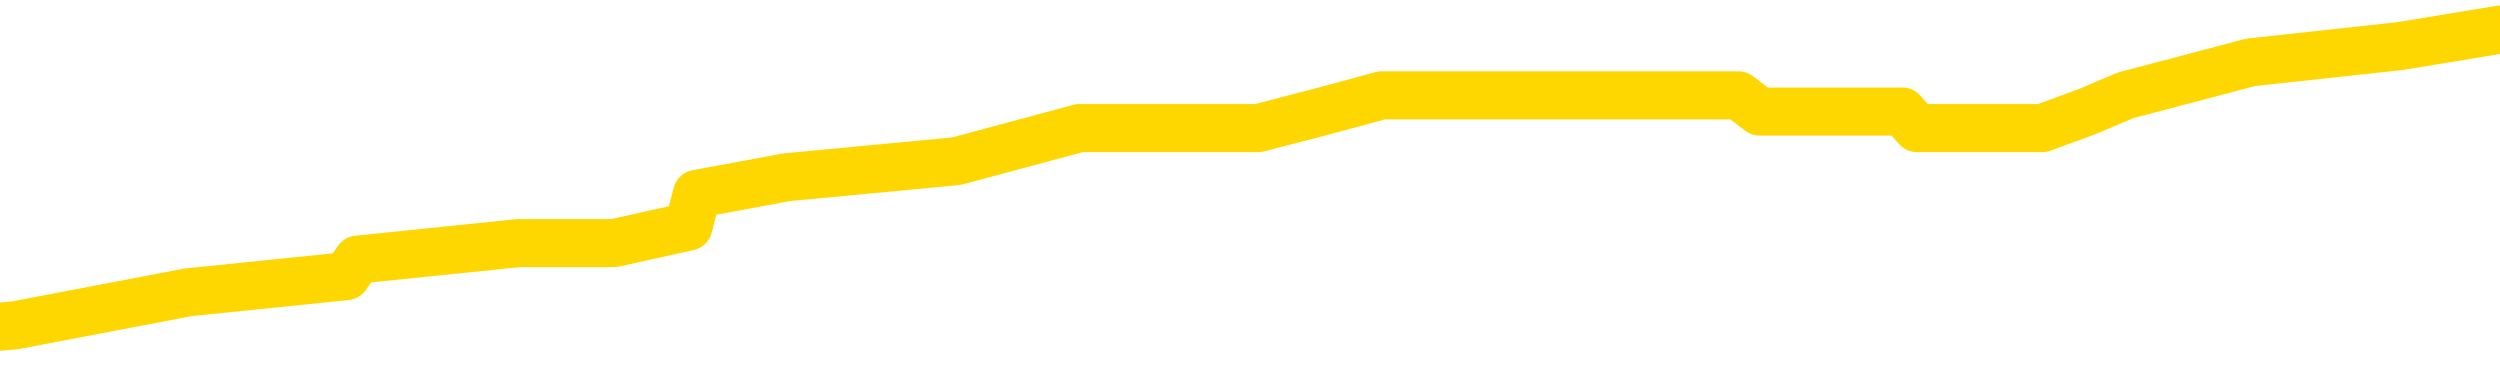 <svg xmlns="http://www.w3.org/2000/svg" version="1.1" viewBox="0 0 6500 1000">
	<path fill="none" stroke="gold" stroke-width="125" stroke-linecap="round" stroke-linejoin="round" d="M0 71200  L-463943 71200 L-463759 71158 L-463269 71072 L-462975 71029 L-462664 70944 L-462429 70901 L-462376 70816 L-462317 70730 L-462163 70688 L-462123 70602 L-461990 70560 L-461698 70517 L-461157 70517 L-460547 70474 L-460499 70474 L-459859 70431 L-459826 70431 L-459300 70431 L-459167 70389 L-458777 70303 L-458449 70218 L-458332 70132 L-458121 70047 L-457404 70047 L-456834 70004 L-456727 70004 L-456552 69961 L-456331 69876 L-455929 69833 L-455903 69748 L-454976 69662 L-454888 69577 L-454806 69492 L-454736 69406 L-454438 69363 L-454286 69278 L-452396 69321 L-452295 69321 L-452033 69321 L-451739 69363 L-451598 69278 L-451349 69278 L-451314 69235 L-451155 69193 L-450692 69107 L-450439 69064 L-450226 68979 L-449975 68936 L-449626 68894 L-448699 68808 L-448605 68723 L-448194 68680 L-447024 68595 L-445835 68552 L-445742 68466 L-445715 68381 L-445449 68296 L-445150 68210 L-445021 68125 L-444984 68039 L-444169 68039 L-443785 68082 L-442725 68125 L-442663 68125 L-442398 68979 L-441927 69791 L-441735 70602 L-441471 71414 L-441134 71371 L-440999 71328 L-440543 71286 L-439800 71243 L-439782 71200 L-439617 71115 L-439549 71115 L-439033 71072 L-438004 71072 L-437808 71029 L-437319 70987 L-436957 70944 L-436549 70944 L-436163 70987 L-434459 70987 L-434361 70987 L-434290 70987 L-434228 70987 L-434044 70944 L-433707 70944 L-433067 70901 L-432990 70859 L-432929 70859 L-432742 70816 L-432663 70816 L-432485 70773 L-432466 70730 L-432236 70730 L-431848 70688 L-430960 70688 L-430920 70645 L-430832 70602 L-430805 70517 L-429797 70474 L-429647 70389 L-429623 70346 L-429490 70303 L-429450 70260 L-428192 70218 L-428134 70218 L-427594 70175 L-427542 70175 L-427495 70175 L-427100 70132 L-426960 70090 L-426761 70047 L-426614 70047 L-426449 70047 L-426173 70090 L-425814 70090 L-425261 70047 L-424616 70004 L-424358 69919 L-424204 69876 L-423803 69833 L-423763 69791 L-423642 69748 L-423580 69791 L-423566 69791 L-423473 69791 L-423180 69748 L-423028 69577 L-422698 69492 L-422620 69406 L-422544 69363 L-422317 69235 L-422251 69150 L-422023 69064 L-421971 68979 L-421806 68936 L-420800 68894 L-420617 68851 L-420066 68808 L-419673 68723 L-419276 68680 L-418425 68595 L-418347 68552 L-417768 68509 L-417327 68509 L-417086 68466 L-416929 68466 L-416528 68381 L-416507 68381 L-416062 68338 L-415657 68296 L-415521 68210 L-415346 68125 L-415209 68039 L-414959 67954 L-413959 67911 L-413877 67868 L-413742 67826 L-413703 67783 L-412813 67740 L-412598 67697 L-412154 67655 L-412037 67612 L-411980 67569 L-411304 67569 L-411204 67527 L-411175 67527 L-409833 67484 L-409427 67441 L-409388 67398 L-408459 67356 L-408361 67313 L-408228 67270 L-407824 67228 L-407798 67185 L-407705 67142 L-407489 67099 L-407078 67014 L-405924 66929 L-405632 66843 L-405604 66758 L-404995 66715 L-404745 66630 L-404726 66587 L-403796 66544 L-403745 66459 L-403622 66416 L-403605 66331 L-403449 66288 L-403274 66202 L-403137 66160 L-403081 66117 L-402973 66074 L-402888 66032 L-402654 65989 L-402579 65946 L-402271 65903 L-402153 65861 L-401983 65818 L-401892 65775 L-401790 65775 L-401766 65733 L-401689 65733 L-401591 65647 L-401224 65604 L-401120 65562 L-400616 65519 L-400164 65476 L-400126 65434 L-400102 65391 L-400061 65348 L-399933 65305 L-399832 65263 L-399390 65220 L-399108 65177 L-398516 65134 L-398385 65092 L-398111 65006 L-397958 64964 L-397805 64921 L-397720 64835 L-397642 64793 L-397456 64750 L-397406 64750 L-397378 64707 L-397299 64665 L-397275 64622 L-396992 64536 L-396388 64451 L-395393 64408 L-395095 64366 L-394361 64323 L-394117 64280 L-394027 64237 L-393449 64195 L-392751 64152 L-391999 64109 L-391680 64067 L-391297 63981 L-391220 63938 L-390586 63896 L-390400 63853 L-390313 63853 L-390183 63853 L-389870 63810 L-389821 63768 L-389679 63725 L-389657 63682 L-388689 63639 L-388144 63597 L-387666 63597 L-387605 63597 L-387281 63597 L-387260 63554 L-387197 63554 L-386987 63511 L-386910 63469 L-386856 63426 L-386833 63383 L-386794 63340 L-386778 63298 L-386021 63255 L-386004 63212 L-385205 63170 L-385053 63127 L-384147 63084 L-383641 63041 L-383412 62956 L-383370 62956 L-383255 62913 L-383079 62870 L-382324 62913 L-382189 62870 L-382025 62828 L-381707 62785 L-381531 62700 L-380509 62614 L-380486 62529 L-380235 62486 L-380022 62401 L-379388 62358 L-379150 62272 L-379117 62187 L-378939 62102 L-378859 62016 L-378769 61973 L-378705 61888 L-378264 61803 L-378241 61760 L-377700 61717 L-377444 61674 L-376949 61632 L-376072 61589 L-376035 61546 L-375983 61504 L-375942 61461 L-375824 61418 L-375548 61375 L-375341 61290 L-375144 61205 L-375121 61119 L-375070 61034 L-375031 60991 L-374953 60948 L-374356 60863 L-374295 60820 L-374192 60777 L-374038 60735 L-373406 60692 L-372725 60649 L-372422 60564 L-372076 60521 L-371878 60478 L-371830 60393 L-371509 60350 L-370882 60307 L-370735 60265 L-370699 60222 L-370641 60179 L-370564 60094 L-370323 60094 L-370235 60051 L-370141 60008 L-369847 59966 L-369713 59923 L-369652 59880 L-369616 59795 L-369343 59795 L-368337 59752 L-368162 59709 L-368111 59709 L-367818 59667 L-367626 59581 L-367293 59539 L-366786 59496 L-366224 59410 L-366209 59325 L-366193 59282 L-366092 59197 L-365978 59111 L-365939 59026 L-365901 58983 L-365835 58983 L-365807 58941 L-365668 58983 L-365375 58983 L-365325 58983 L-365220 58983 L-364956 58941 L-364491 58898 L-364346 58898 L-364292 58812 L-364235 58770 L-364044 58727 L-363678 58684 L-363464 58684 L-363269 58684 L-363211 58684 L-363152 58599 L-362998 58556 L-362729 58513 L-362299 58727 L-362283 58727 L-362207 58684 L-362142 58642 L-362013 58343 L-361989 58300 L-361705 58257 L-361657 58214 L-361603 58172 L-361140 58129 L-361102 58129 L-361061 58086 L-360871 58043 L-360390 58001 L-359903 57958 L-359887 57915 L-359849 57873 L-359592 57830 L-359515 57744 L-359285 57702 L-359269 57616 L-358975 57531 L-358532 57488 L-358085 57445 L-357581 57403 L-357427 57360 L-357140 57317 L-357100 57232 L-356769 57189 L-356547 57146 L-356030 57061 L-355954 57018 L-355707 56933 L-355512 56847 L-355452 56805 L-354676 56762 L-354602 56762 L-354371 56719 L-354355 56719 L-354293 56677 L-354097 56634 L-353633 56634 L-353610 56591 L-353480 56591 L-352179 56591 L-352163 56591 L-352085 56548 L-351992 56548 L-351775 56548 L-351622 56506 L-351444 56548 L-351390 56591 L-351103 56634 L-351063 56634 L-350694 56634 L-350254 56634 L-350071 56634 L-349750 56591 L-349454 56591 L-349008 56506 L-348937 56463 L-348474 56378 L-348036 56335 L-347854 56292 L-346400 56207 L-346268 56164 L-345811 56079 L-345585 56036 L-345199 55950 L-344682 55865 L-343728 55780 L-342934 55694 L-342259 55651 L-341834 55566 L-341523 55523 L-341293 55395 L-340609 55267 L-340596 55139 L-340387 54968 L-340364 54925 L-340190 54840 L-339240 54797 L-338972 54712 L-338157 54669 L-337846 54583 L-337809 54541 L-337751 54455 L-337135 54413 L-336497 54327 L-334871 54284 L-334197 54242 L-333555 54242 L-333477 54242 L-333421 54242 L-333385 54242 L-333357 54199 L-333245 54114 L-333227 54071 L-333204 54028 L-333051 53985 L-332997 53900 L-332919 53857 L-332800 53815 L-332702 53772 L-332585 53729 L-332316 53644 L-332046 53601 L-332028 53516 L-331829 53473 L-331682 53387 L-331455 53345 L-331321 53302 L-331012 53259 L-330952 53217 L-330599 53131 L-330250 53088 L-330149 53046 L-330085 52960 L-330025 52917 L-329641 52832 L-329260 52789 L-329156 52747 L-328895 52704 L-328624 52618 L-328465 52576 L-328433 52533 L-328371 52490 L-328229 52448 L-328045 52405 L-328001 52362 L-327713 52362 L-327697 52319 L-327463 52319 L-327403 52277 L-327364 52277 L-326784 52234 L-326651 52191 L-326627 52020 L-326609 51721 L-326592 51380 L-326575 51038 L-326551 50696 L-326535 50440 L-326514 50141 L-326497 49842 L-326474 49671 L-326457 49500 L-326436 49372 L-326419 49287 L-326370 49158 L-326298 49030 L-326263 48817 L-326239 48646 L-326204 48475 L-326162 48304 L-326125 48219 L-326109 48048 L-326085 47920 L-326048 47834 L-326031 47706 L-326008 47621 L-325990 47535 L-325972 47450 L-325956 47364 L-325927 47236 L-325901 47108 L-325855 47065 L-325839 46980 L-325797 46937 L-325749 46852 L-325678 46766 L-325663 46681 L-325647 46595 L-325585 46553 L-325545 46510 L-325506 46467 L-325340 46425 L-325275 46382 L-325259 46339 L-325215 46254 L-325156 46211 L-324944 46168 L-324910 46126 L-324868 46083 L-324790 46040 L-324253 45997 L-324174 45955 L-324070 45869 L-323982 45826 L-323805 45784 L-323455 45741 L-323299 45698 L-322861 45656 L-322704 45613 L-322574 45570 L-321871 45485 L-321669 45442 L-320709 45357 L-320227 45314 L-320127 45314 L-320035 45271 L-319790 45228 L-319717 45186 L-319274 45100 L-319178 45058 L-319163 45015 L-319147 44972 L-319122 44929 L-318656 44887 L-318439 44844 L-318300 44801 L-318006 44759 L-317917 44716 L-317876 44673 L-317846 44630 L-317674 44588 L-317615 44545 L-317538 44502 L-317458 44460 L-317388 44460 L-317079 44417 L-316994 44374 L-316780 44331 L-316745 44289 L-316061 44246 L-315963 44203 L-315757 44161 L-315711 44118 L-315433 44075 L-315370 44032 L-315353 43947 L-315275 43904 L-314967 43819 L-314943 43776 L-314889 43691 L-314866 43648 L-314744 43605 L-314608 43520 L-314364 43477 L-314238 43477 L-313591 43434 L-313575 43434 L-313551 43434 L-313370 43349 L-313294 43306 L-313202 43263 L-312775 43221 L-312359 43178 L-311966 43093 L-311887 43050 L-311868 43007 L-311505 42964 L-311268 42922 L-311040 42879 L-310727 42836 L-310649 42794 L-310568 42708 L-310390 42623 L-310375 42580 L-310109 42495 L-310029 42452 L-309799 42409 L-309573 42366 L-309257 42366 L-309082 42324 L-308721 42324 L-308329 42281 L-308260 42196 L-308196 42153 L-308056 42067 L-308004 42025 L-307902 41939 L-307401 41897 L-307203 41854 L-306957 41811 L-306771 41768 L-306472 41726 L-306395 41683 L-306229 41598 L-305345 41555 L-305316 41469 L-305193 41384 L-304615 41341 L-304537 41299 L-303823 41299 L-303512 41299 L-303298 41299 L-303282 41299 L-302895 41299 L-302370 41213 L-301924 41170 L-301594 41128 L-301442 41085 L-301116 41085 L-300937 41042 L-300856 41042 L-300650 40957 L-300474 40914 L-299545 40871 L-298656 40829 L-298617 40786 L-298389 40786 L-298010 40743 L-297222 40700 L-296988 40658 L-296912 40615 L-296554 40572 L-295983 40487 L-295716 40444 L-295329 40401 L-295225 40401 L-295055 40401 L-294437 40401 L-294226 40401 L-293918 40401 L-293865 40359 L-293737 40316 L-293684 40273 L-293565 40231 L-293229 40145 L-292269 40102 L-292138 40017 L-291936 39974 L-291305 39932 L-290994 39889 L-290580 39846 L-290552 39803 L-290407 39761 L-289987 39718 L-288654 39718 L-288607 39675 L-288479 39590 L-288462 39547 L-287884 39462 L-287679 39419 L-287649 39376 L-287608 39334 L-287551 39291 L-287513 39248 L-287435 39205 L-287292 39163 L-286838 39120 L-286719 39077 L-286434 39035 L-286061 38992 L-285965 38949 L-285638 38906 L-285284 38864 L-285114 38821 L-285067 38778 L-284958 38736 L-284869 38693 L-284841 38650 L-284764 38565 L-284461 38522 L-284427 38436 L-284356 38394 L-283988 38351 L-283652 38308 L-283571 38308 L-283352 38266 L-283180 38223 L-283152 38180 L-282655 38137 L-282106 38052 L-281226 38009 L-281127 37924 L-281050 37881 L-280776 37838 L-280528 37753 L-280455 37710 L-280393 37625 L-280274 37582 L-280232 37539 L-280122 37497 L-280045 37411 L-279344 37369 L-279099 37326 L-279059 37283 L-278903 37240 L-278303 37240 L-278076 37240 L-277984 37240 L-277509 37240 L-276912 37155 L-276392 37112 L-276371 37070 L-276226 37027 L-275906 37027 L-275364 37027 L-275132 37027 L-274961 37027 L-274475 36984 L-274247 36941 L-274162 36899 L-273816 36856 L-273490 36856 L-272967 36813 L-272640 36771 L-272039 36728 L-271842 36642 L-271790 36600 L-271749 36557 L-271468 36514 L-270784 36429 L-270473 36386 L-270448 36301 L-270257 36258 L-270034 36215 L-269948 36173 L-269285 36087 L-269260 36044 L-269039 35959 L-268709 35916 L-268357 35831 L-268152 35788 L-267919 35703 L-267662 35660 L-267472 35574 L-267425 35532 L-267198 35489 L-267163 35446 L-267007 35404 L-266792 35361 L-266619 35318 L-266528 35275 L-266250 35233 L-266007 35190 L-265691 35147 L-265265 35147 L-265228 35147 L-264744 35147 L-264511 35147 L-264299 35105 L-264073 35062 L-263523 35062 L-263276 35019 L-262442 35019 L-262386 34976 L-262365 34934 L-262207 34891 L-261745 34848 L-261704 34806 L-261364 34720 L-261231 34677 L-261008 34635 L-260436 34592 L-259964 34549 L-259770 34507 L-259577 34464 L-259387 34421 L-259286 34378 L-258917 34336 L-258871 34293 L-258790 34250 L-257496 34208 L-257448 34165 L-257180 34165 L-257034 34165 L-256484 34165 L-256367 34122 L-256285 34079 L-255926 34037 L-255702 33994 L-255421 33951 L-255092 33866 L-254584 33823 L-254471 33780 L-254392 33738 L-254228 33695 L-253934 33695 L-253465 33695 L-253268 33738 L-253218 33738 L-252568 33695 L-252446 33652 L-251992 33652 L-251956 33609 L-251488 33567 L-251377 33524 L-251361 33481 L-251145 33481 L-250964 33439 L-250433 33439 L-249403 33439 L-249203 33396 L-248745 33353 L-247797 33268 L-247698 33225 L-247344 33140 L-247284 33097 L-247269 33054 L-247234 33011 L-246864 32969 L-246744 32926 L-246502 32883 L-246339 32841 L-246151 32798 L-246030 32755 L-244960 32670 L-244102 32627 L-243889 32542 L-243792 32499 L-243618 32413 L-243285 32371 L-243213 32328 L-243155 32285 L-242980 32285 L-242591 32243 L-242356 32200 L-242245 32157 L-242128 32114 L-241147 32072 L-241121 32029 L-240527 31944 L-240494 31944 L-240346 31901 L-240061 31858 L-239150 31858 L-238203 31858 L-238050 31815 L-237948 31815 L-237816 31773 L-237673 31730 L-237647 31687 L-237533 31645 L-237314 31602 L-236633 31559 L-236504 31516 L-236200 31474 L-235960 31388 L-235628 31346 L-234989 31303 L-234647 31217 L-234585 31175 L-234429 31175 L-233508 31175 L-233037 31175 L-232994 31175 L-232981 31132 L-232939 31089 L-232917 31046 L-232891 31004 L-232747 30961 L-232324 30918 L-231989 30918 L-231798 30876 L-231369 30876 L-231181 30833 L-230792 30747 L-230258 30705 L-229885 30662 L-229864 30662 L-229614 30619 L-229496 30577 L-229420 30534 L-229284 30491 L-229245 30448 L-229165 30406 L-228770 30363 L-228274 30320 L-228163 30235 L-227989 30192 L-227681 30149 L-227234 30107 L-226911 30064 L-226768 29979 L-226341 29893 L-226188 29808 L-226133 29722 L-225319 29680 L-225299 29637 L-224927 29594 L-224870 29594 L-223741 29551 L-223674 29551 L-223115 29509 L-222921 29466 L-222784 29423 L-222551 29381 L-222204 29338 L-222169 29252 L-222134 29210 L-222066 29124 L-221717 29082 L-221545 29039 L-221060 28996 L-221043 28953 L-220718 28911 L-220561 28868 L-219420 28782 L-219395 28740 L-219203 28654 L-219010 28612 L-218760 28569 L-218742 28526 L-217722 28483 L-217425 28441 L-217349 28398 L-217213 28313 L-217037 28270 L-216460 28184 L-216245 28142 L-216181 28099 L-216050 28056 L-216014 27971 L-215490 27928 L-215352 44759 L-215338 44759 L-215315 44759 L-215295 44759 L-215068 27885 L-214292 27885 L-214250 27885 L-213883 27885 L-213804 27843 L-213752 27800 L-213079 27757 L-212337 27715 L-211912 27715 L-211464 27672 L-210403 27629 L-210091 27544 L-209681 27544 L-209609 27501 L-209085 27501 L-208990 27501 L-208972 27501 L-208527 27458 L-208342 27373 L-207562 27287 L-206889 27245 L-206477 27117 L-206245 27031 L-206105 26988 L-206023 26903 L-206003 26860 L-205927 26860 L-205799 26818 L-205482 26860 L-205257 26860 L-204932 26818 L-204870 26818 L-204500 26818 L-204467 26818 L-204258 26818 L-203591 26818 L-203514 26818 L-203356 26732 L-203245 26732 L-202918 26689 L-202764 26647 L-202423 26647 L-202366 26561 L-202027 26476 L-201824 26433 L-201771 26348 L-200394 26305 L-200265 26262 L-199831 26219 L-199511 26177 L-198683 26091 L-198560 26049 L-197829 25963 L-197673 25878 L-197632 25835 L-197579 25792 L-197555 25750 L-197441 25707 L-197145 25664 L-196855 25621 L-196801 25579 L-196680 25536 L-196650 25493 L-196550 25451 L-196106 25451 L-195955 25408 L-195119 25408 L-194577 25365 L-194243 25365 L-194227 25322 L-194151 25280 L-194035 25237 L-193841 25194 L-193576 25152 L-192742 25109 L-192645 25066 L-192124 25023 L-192082 24981 L-191983 24938 L-191155 24938 L-191020 24895 L-190681 24895 L-190127 24853 L-189747 24810 L-189584 24767 L-189274 24724 L-188462 24682 L-188156 24639 L-187887 24639 L-187566 24639 L-187245 24682 L-186969 24682 L-186141 24596 L-186045 24554 L-185953 24425 L-185848 24297 L-185462 24169 L-184982 24084 L-184965 24041 L-184847 23998 L-184479 23913 L-184384 23870 L-183550 23785 L-183473 23742 L-183173 23699 L-183083 23656 L-182675 23571 L-182565 23486 L-181866 23443 L-181393 23400 L-181333 23357 L-181114 23272 L-180840 23229 L-180727 23187 L-179700 23144 L-179313 23101 L-179293 23058 L-178960 23016 L-178716 22973 L-178282 22930 L-178172 22888 L-178055 22845 L-177603 22759 L-177013 22717 L-176676 22674 L-174783 22631 L-174670 22546 L-174458 22503 L-173139 22460 L-173033 12849 L-172967 3366 L-172931 -5390 L-172869 -5390 L-172369 4135 L-171694 13533 L-171672 22204 L-171402 22119 L-170434 22119 L-169745 22076 L-169583 22033 L-169042 21991 L-168952 21948 L-167933 21905 L-166985 21820 L-166619 21862 L-166517 21905 L-165928 21905 L-165869 21905 L-165769 21862 L-165328 21777 L-165221 21734 L-164779 21692 L-163779 21563 L-163523 21435 L-163420 21307 L-163290 21222 L-162923 21136 L-162342 21051 L-162311 21008 L-161996 20965 L-160013 20923 L-159897 20880 L-159830 20880 L-159471 20837 L-157852 20794 L-157675 20794 L-157530 20794 L-156708 20837 L-156655 20880 L-156601 20880 L-156166 20880 L-155186 20923 L-155112 20923 L-154028 20880 L-153814 20880 L-153098 20794 L-152710 20752 L-152491 20666 L-152172 20581 L-151678 20495 L-151550 20453 L-151321 20367 L-151089 20282 L-151030 20239 L-150740 20196 L-150468 20111 L-149438 20068 L-147773 20026 L-147354 19983 L-147217 19940 L-147060 19940 L-146755 19897 L-146527 19812 L-146369 19769 L-146209 19684 L-146040 19598 L-145993 19556 L-145940 19513 L-145918 19513 L-145532 19470 L-145282 19470 L-145012 19470 L-144851 19470 L-144761 19470 L-143102 19470 L-142937 19513 L-142557 19470 L-142097 19470 L-141488 19385 L-140395 19342 L-139963 19299 L-139932 19257 L-139870 19214 L-139852 19171 L-138148 19129 L-138106 19086 L-137640 19043 L-137453 19000 L-137421 18915 L-136826 18872 L-136776 18829 L-136453 18787 L-136403 18744 L-136192 18701 L-136174 18659 L-135908 18573 L-135855 18530 L-135386 18488 L-134876 18402 L-134797 18402 L-134503 18360 L-134486 18317 L-134448 18274 L-134377 18231 L-134220 18189 L-133273 18189 L-133217 18189 L-132696 18189 L-132504 18146 L-132403 18146 L-132177 18103 L-131667 18103 L-131279 19257 L-131210 19257 L-130861 19214 L-130504 19171 L-129375 17932 L-129324 17847 L-129098 17804 L-129064 17762 L-128939 17676 L-128840 17676 L-128576 17676 L-127835 17719 L-127257 17719 L-126963 17719 L-126258 17719 L-126079 17676 L-126056 17676 L-125420 17633 L-125108 17591 L-124712 17591 L-124682 17548 L-124661 17505 L-124508 17463 L-123822 17463 L-123806 17463 L-123466 17463 L-123193 17420 L-123156 17377 L-123100 17292 L-123078 17249 L-123006 17206 L-122674 17164 L-122568 17121 L-122539 17035 L-122341 16993 L-122188 16950 L-121320 16907 L-120758 16822 L-120742 16822 L-120641 16779 L-120538 16822 L-120392 16822 L-120314 16822 L-120276 16779 L-120220 16736 L-120147 16694 L-120002 16651 L-119520 16651 L-119116 16608 L-118249 16651 L-118229 16651 L-117972 16651 L-117895 16651 L-117866 16608 L-117856 16523 L-117838 16480 L-117545 16437 L-117506 16395 L-117434 16352 L-117360 16309 L-117155 16266 L-116996 16138 L-116694 16010 L-116617 15839 L-116600 15711 L-116383 15626 L-116152 15626 L-116042 15668 L-115672 15711 L-115514 15711 L-115283 15711 L-115114 15711 L-114969 15668 L-114837 15626 L-113561 15540 L-113158 15455 L-113097 15412 L-112980 15327 L-112555 15284 L-112540 15199 L-112478 15156 L-112205 15070 L-112092 15028 L-111810 14942 L-111532 14900 L-111107 14814 L-111085 14771 L-111007 14729 L-110881 14686 L-110295 14643 L-109903 14601 L-109568 14558 L-108979 14515 L-108877 14515 L-108706 14472 L-108570 14472 L-107742 14430 L-106557 14387 L-106521 14344 L-106465 14344 L-106245 14302 L-106040 14302 L-105885 14302 L-105628 14259 L-105552 14216 L-105009 14173 L-104973 14131 L-104724 14088 L-104337 14045 L-103511 14002 L-103153 13960 L-102842 13960 L-102584 13917 L-102361 13874 L-101954 13832 L-101838 13789 L-101655 13746 L-101601 13746 L-101413 13703 L-101242 13661 L-101213 13618 L-100933 13575 L-100623 13533 L-100484 13490 L-100175 13447 L-99981 13447 L-99965 13404 L-99246 13404 L-99112 13319 L-98815 13276 L-98724 13234 L-98124 13234 L-98085 13191 L-98007 13148 L-97386 13105 L-97235 13020 L-97194 12977 L-96884 12935 L-96692 12892 L-96499 12806 L-96443 12721 L-96135 12678 L-96082 12636 L-96028 12678 L-96002 12678 L-95877 12678 L-95067 12636 L-94990 12593 L-94450 12550 L-94181 12507 L-93521 12465 L-92614 12422 L-92372 12379 L-91840 12337 L-91623 12294 L-90515 12337 L-90465 12337 L-89690 12337 L-89142 12294 L-89031 12251 L-88878 12166 L-88823 12123 L-88657 12080 L-88280 12038 L-87833 11995 L-87778 11952 L-87623 11909 L-86944 11867 L-86723 11824 L-86205 11781 L-85357 11696 L-85341 11653 L-83550 11610 L-82995 11568 L-82878 11525 L-81872 11482 L-81836 11439 L-81603 11439 L-81510 11439 L-81470 11439 L-81138 11397 L-80786 11354 L-80521 11269 L-80235 11226 L-79924 11140 L-79670 11055 L-79576 11012 L-79086 10970 L-78879 10927 L-78313 10884 L-78199 10927 L-77847 10884 L-77796 10884 L-77756 10884 L-77152 10799 L-76419 10713 L-75837 10628 L-75602 10542 L-75062 10414 L-74909 10329 L-74407 10286 L-74198 10201 L-74175 10201 L-74116 10158 L-73153 10158 L-72976 10115 L-72534 10073 L-72509 9987 L-72354 9944 L-72273 9944 L-72122 9987 L-71476 9987 L-71426 9944 L-70306 9902 L-69322 9859 L-69260 9816 L-68540 9774 L-67675 9731 L-67296 9688 L-67077 9688 L-66318 9645 L-66266 9603 L-65956 9517 L-65105 9517 L-64912 9475 L-64735 9432 L-64511 9432 L-64384 9389 L-64192 9389 L-63960 9346 L-63790 9389 L-63504 9346 L-63224 9346 L-63141 9304 L-62970 9261 L-62954 9175 L-62800 9133 L-62761 9090 L-61985 9047 L-61909 9047 L-61677 8962 L-61250 8919 L-60904 8876 L-60321 8834 L-60052 8834 L-59793 8834 L-59664 8748 L-59648 8706 L-59534 8663 L-59510 8620 L-59276 8577 L-59240 8535 L-57924 8535 L-57868 8492 L-57189 8407 L-56617 8407 L-56491 8407 L-56338 8407 L-56261 8407 L-55949 8321 L-55676 8278 L-55587 8193 L-55485 8193 L-54557 8150 L-54481 8150 L-54117 8150 L-54093 8108 L-54056 8065 L-53281 7979 L-53189 7937 L-53049 7894 L-52647 7851 L-52385 7851 L-52142 7894 L-51928 7851 L-51847 7851 L-51771 7851 L-51695 7851 L-51508 7894 L-51441 7894 L-51192 7894 L-51137 7851 L-50999 7809 L-50919 7723 L-50806 7680 L-50583 7638 L-50419 7595 L-50378 7552 L-50208 7510 L-49837 7467 L-49823 7424 L-49707 7381 L-48985 7339 L-48949 7296 L-48816 7296 L-48469 7253 L-48057 7253 L-48021 7253 L-47943 7211 L-47904 7168 L-47540 7125 L-47336 7082 L-47321 7040 L-46975 6997 L-46627 6997 L-46301 6997 L-46199 6954 L-46047 6954 L-45852 6912 L-45621 6912 L-45528 6912 L-45372 6912 L-45295 6912 L-45255 6869 L-45141 6826 L-45118 6783 L-44867 6783 L-44728 6698 L-44150 6570 L-43322 6484 L-42834 6399 L-42713 6356 L-42675 6313 L-42662 6271 L-42510 6185 L-42409 6100 L-42176 6057 L-41785 5972 L-41481 5929 L-41465 5886 L-41295 5844 L-41056 5758 L-40460 5758 L-39856 5715 L-39816 5715 L-39776 5715 L-39623 5673 L-39570 5630 L-39507 5587 L-39439 5545 L-39384 5459 L-39359 5416 L-39312 5374 L-39218 5288 L-39081 5246 L-38927 5203 L-38795 5160 L-38754 5160 L-38719 5117 L-38657 5075 L-38384 4989 L-38069 4947 L-38028 4861 L-37943 4818 L-37766 4776 L-37528 4733 L-37171 4690 L-37141 4648 L-36572 4605 L-36449 4562 L-36213 4519 L-36190 4519 L-35909 4477 L-35623 4477 L-35368 4477 L-34796 4434 L-34499 4391 L-34423 4348 L-33724 4306 L-33646 4263 L-33611 4220 L-33585 4178 L-33533 4092 L-33340 4049 L-33199 3964 L-33164 3921 L-33123 3879 L-32528 3836 L-32296 3793 L-32012 4092 L-31958 4348 L-31884 4648 L-31806 4904 L-31569 4818 L-31325 4776 L-31190 4733 L-31083 4690 L-31004 4648 L-30617 4562 L-30490 4519 L-30337 4477 L-30299 4434 L-30154 4391 L-29932 4348 L-29758 4306 L-29689 4263 L-28868 4178 L-28851 4178 L-28557 4135 L-27769 4092 L-27459 4092 L-27313 4049 L-27085 4007 L-26884 3921 L-25947 3879 L-25911 3836 L-25888 3793 L-25847 3708 L-25578 3665 L-24982 3622 L-24918 3580 L-24883 3537 L-24866 3494 L-24171 3494 L-23969 3494 L-23937 3494 L-23604 3494 L-23496 3451 L-22872 3366 L-22367 3323 L-22330 3238 L-21888 3238 L-21792 3195 L-21633 3195 L-21320 3195 L-21308 3195 L-20867 3238 L-20385 3281 L-20256 3281 L-19936 3281 L-19868 3238 L-19564 3238 L-19388 3195 L-19194 3152 L-18951 3067 L-18754 2982 L-18728 2896 L-18150 2853 L-18080 2811 L-17671 2768 L-17616 2725 L-17570 2683 L-17206 2640 L-17060 2597 L-16854 2554 L-16758 2554 L-16603 2512 L-16542 2469 L-16394 2384 L-16293 2341 L-15736 2341 L-15714 2426 L-15542 2469 L-15000 2512 L-14939 2512 L-14885 2426 L-14857 2341 L-14785 2298 L-14769 2213 L-14706 2170 L-14669 2085 L-14515 2042 L-14189 1999 L-13623 1956 L-13608 1914 L-13546 1828 L-13445 1743 L-13398 1743 L-13156 1700 L-12734 1700 L-12579 1700 L-10837 1615 L-10296 1572 L-9352 1529 L-8943 1486 L-8402 1401 L-8206 1358 L-8037 1316 L-7741 1273 L-7626 1230 L-7611 1230 L-7456 1187 L-7317 1145 L-7240 1059 L-7108 1059 L-6760 1059 L-6390 1102 L-5792 1102 L-5616 1102 L-5460 1059 L-5191 1017 L-5039 1017 L-4748 1145 L-4724 1230 L-4641 1316 L-4414 1401 L-3714 1358 L-3587 1316 L-3156 1273 L-3062 1230 L-1857 1230 L-1808 1187 L-1515 1187 L-1111 1145 L-836 1059 L-816 1017 L-699 974 L-622 931 L-441 888 L38 846 L489 760 L900 718 L930 675 L1349 632 L1463 632 L1581 632 L1596 632 L1790 589 L1812 504 L2044 461 L2487 419 L2807 333 L3271 333 L3437 290 L3592 248 L3748 248 L4201 248 L4520 248 L4575 290 L4946 290 L4984 333 L5310 333 L5427 290 L5526 248 L5852 162 L6239 120 L6500 77" />
</svg>
